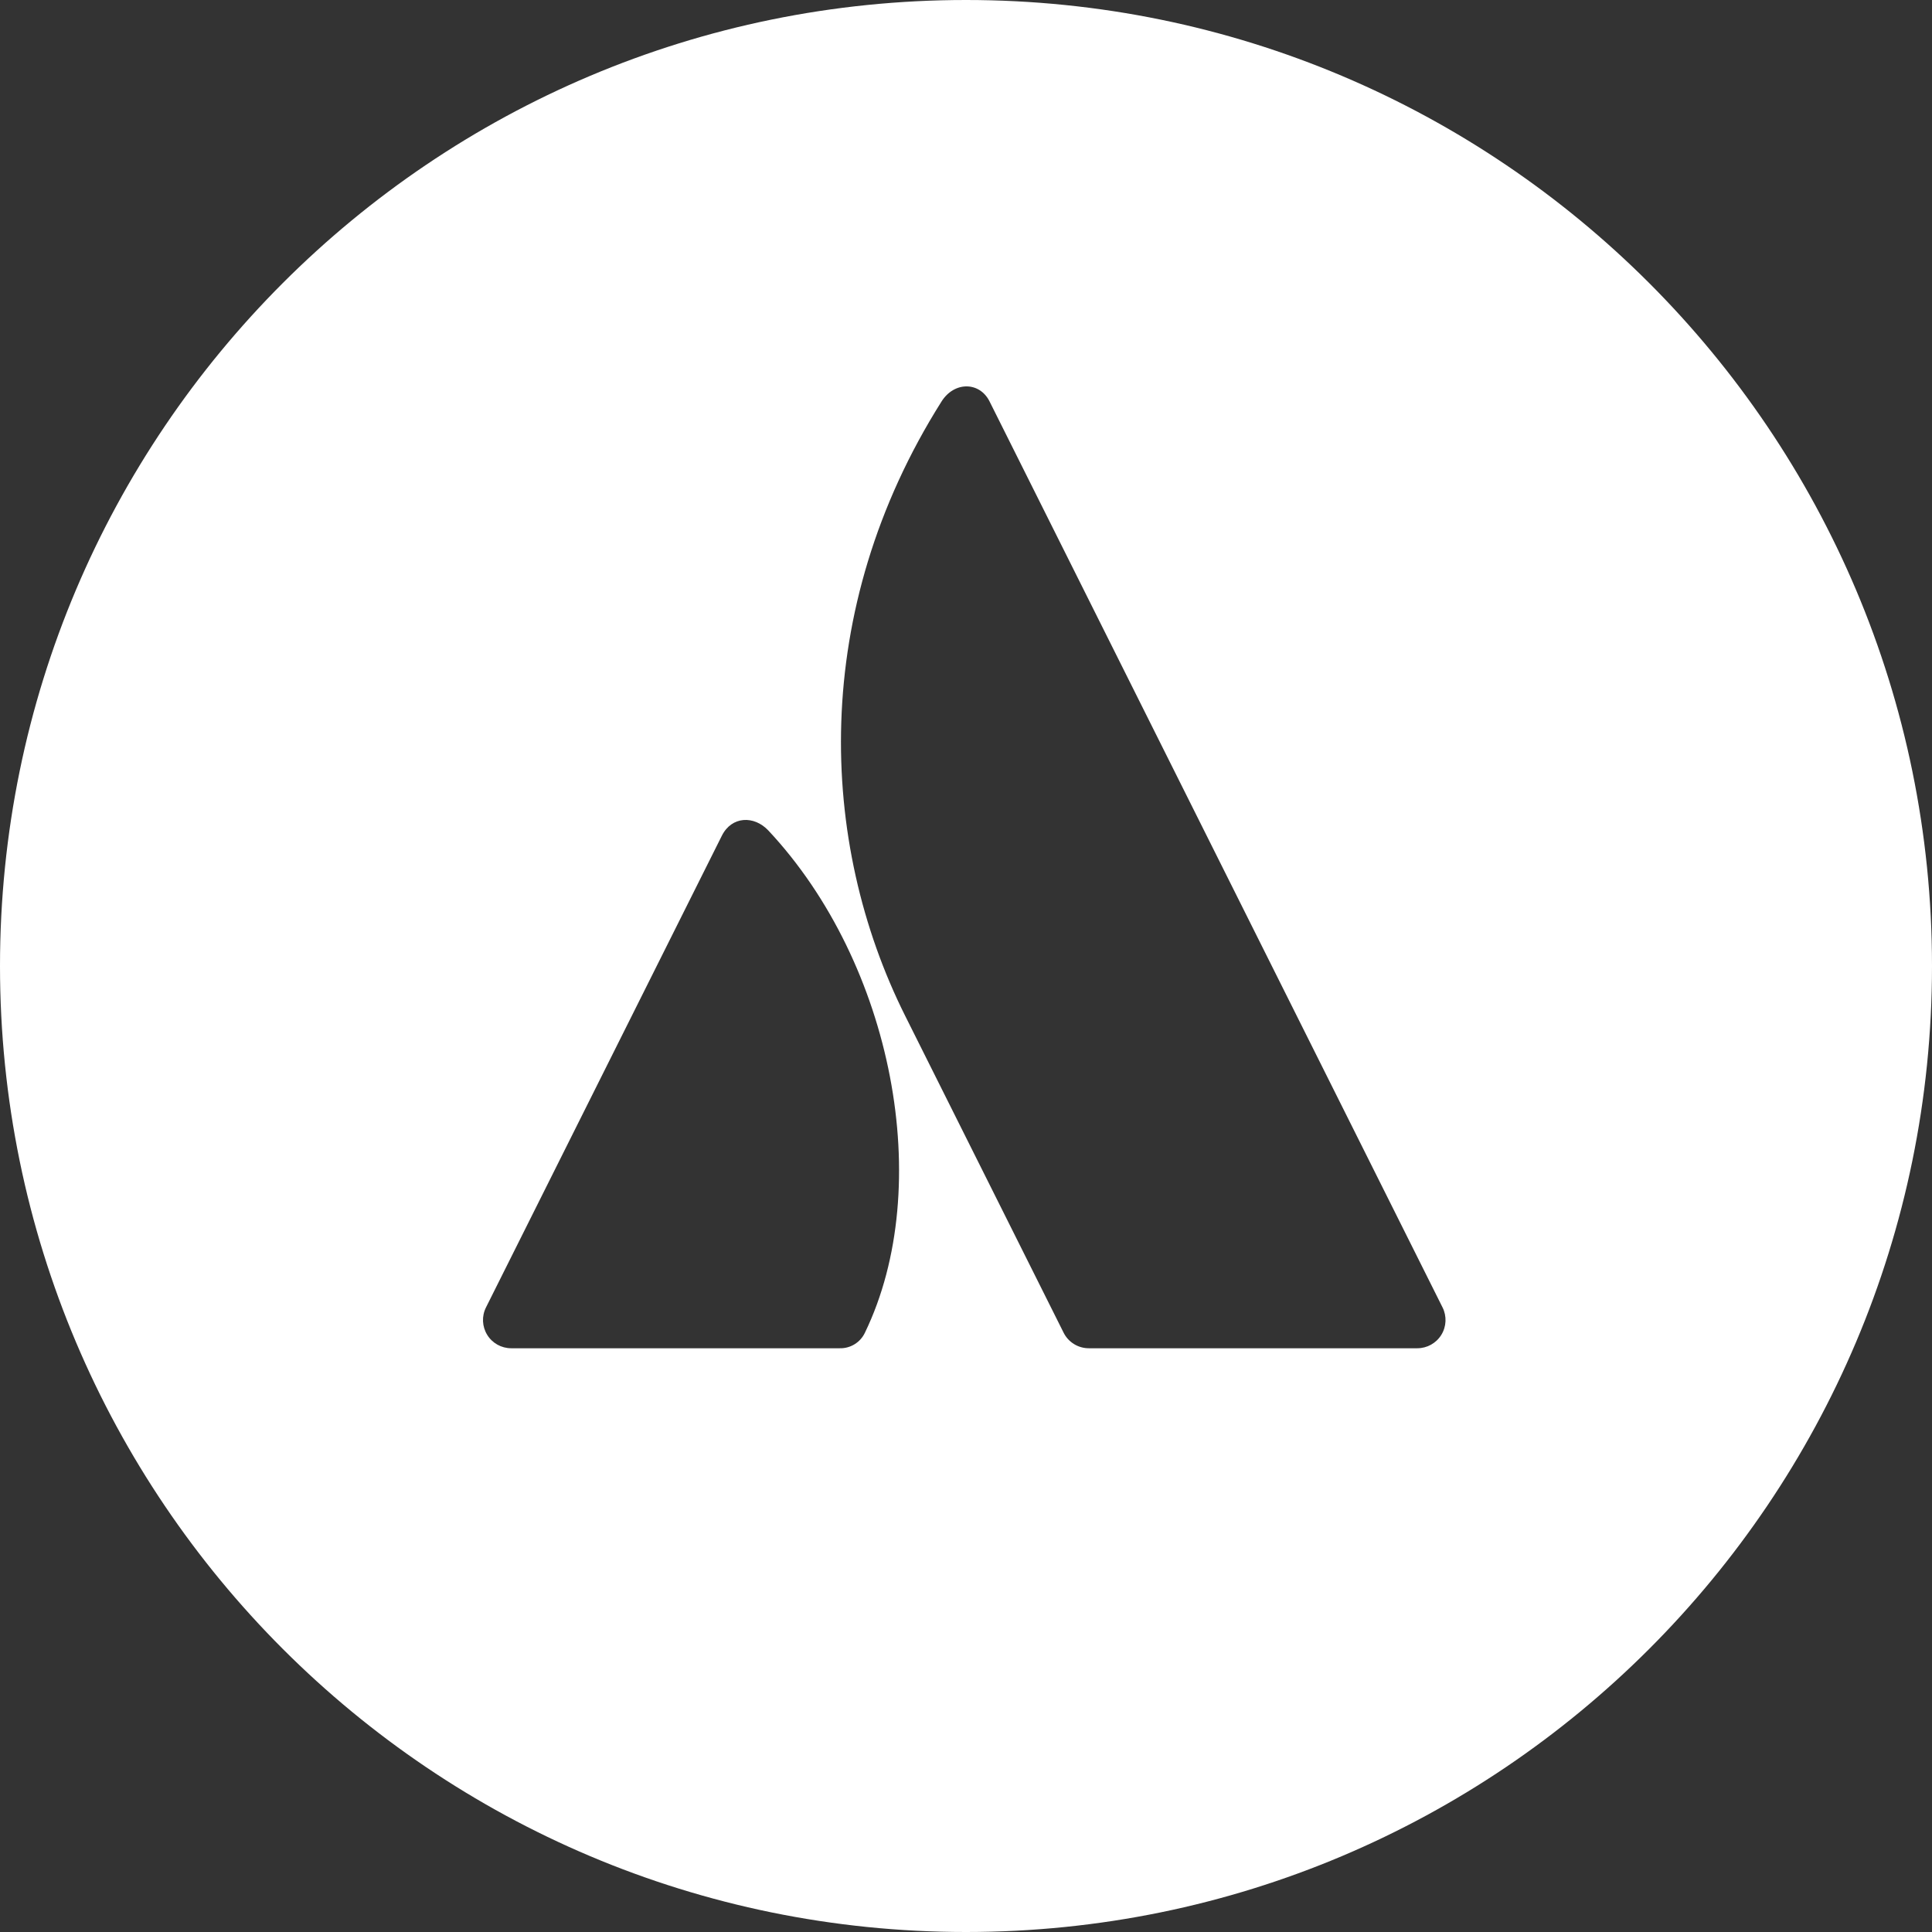 <?xml version="1.0" encoding="UTF-8"?>
<svg width="48px" height="48px" viewBox="0 0 48 48" version="1.1" xmlns="http://www.w3.org/2000/svg" xmlns:xlink="http://www.w3.org/1999/xlink">
    <rect x="0" y="0" width="48" height="48" fill="#333333" stroke="none"/>
    <!-- Generator: Sketch 50.2 (55047) - http://www.bohemiancoding.com/sketch -->
    <title>Atlassian_white</title>
    <desc>Created with Sketch.</desc>
    <defs></defs>
    <g id="Atlassian_white" stroke="none" stroke-width="1" fill="none" fill-rule="evenodd">
        <g id="Atlassian" fill="#FFFFFF" fill-rule="nonzero">
            <path d="M0,24 C0,10.745 10.745,0 24,0 C37.255,0 48,10.745 48,24 C48,37.255 37.255,48 24,48 C10.745,48 0,37.255 0,24 Z M19.092,20.636 C18.734,20.254 18.178,20.276 17.935,20.762 L12.074,32.483 C11.965,32.7 11.977,32.958 12.105,33.165 C12.232,33.372 12.458,33.497 12.701,33.497 L20.862,33.497 C21.13,33.504 21.375,33.352 21.489,33.11 C23.249,29.471 22.183,23.939 19.092,20.636 Z M23.392,9.975 C20.114,15.169 20.33,20.921 22.489,25.239 L26.425,33.11 C26.543,33.347 26.786,33.497 27.051,33.497 L35.213,33.497 C35.456,33.497 35.681,33.371 35.809,33.165 C35.937,32.958 35.948,32.7 35.84,32.483 C35.84,32.483 24.86,10.52 24.584,9.971 C24.337,9.479 23.709,9.472 23.392,9.975 Z" id="Combined-Shape"></path>
        </g>
    </g>
</svg>